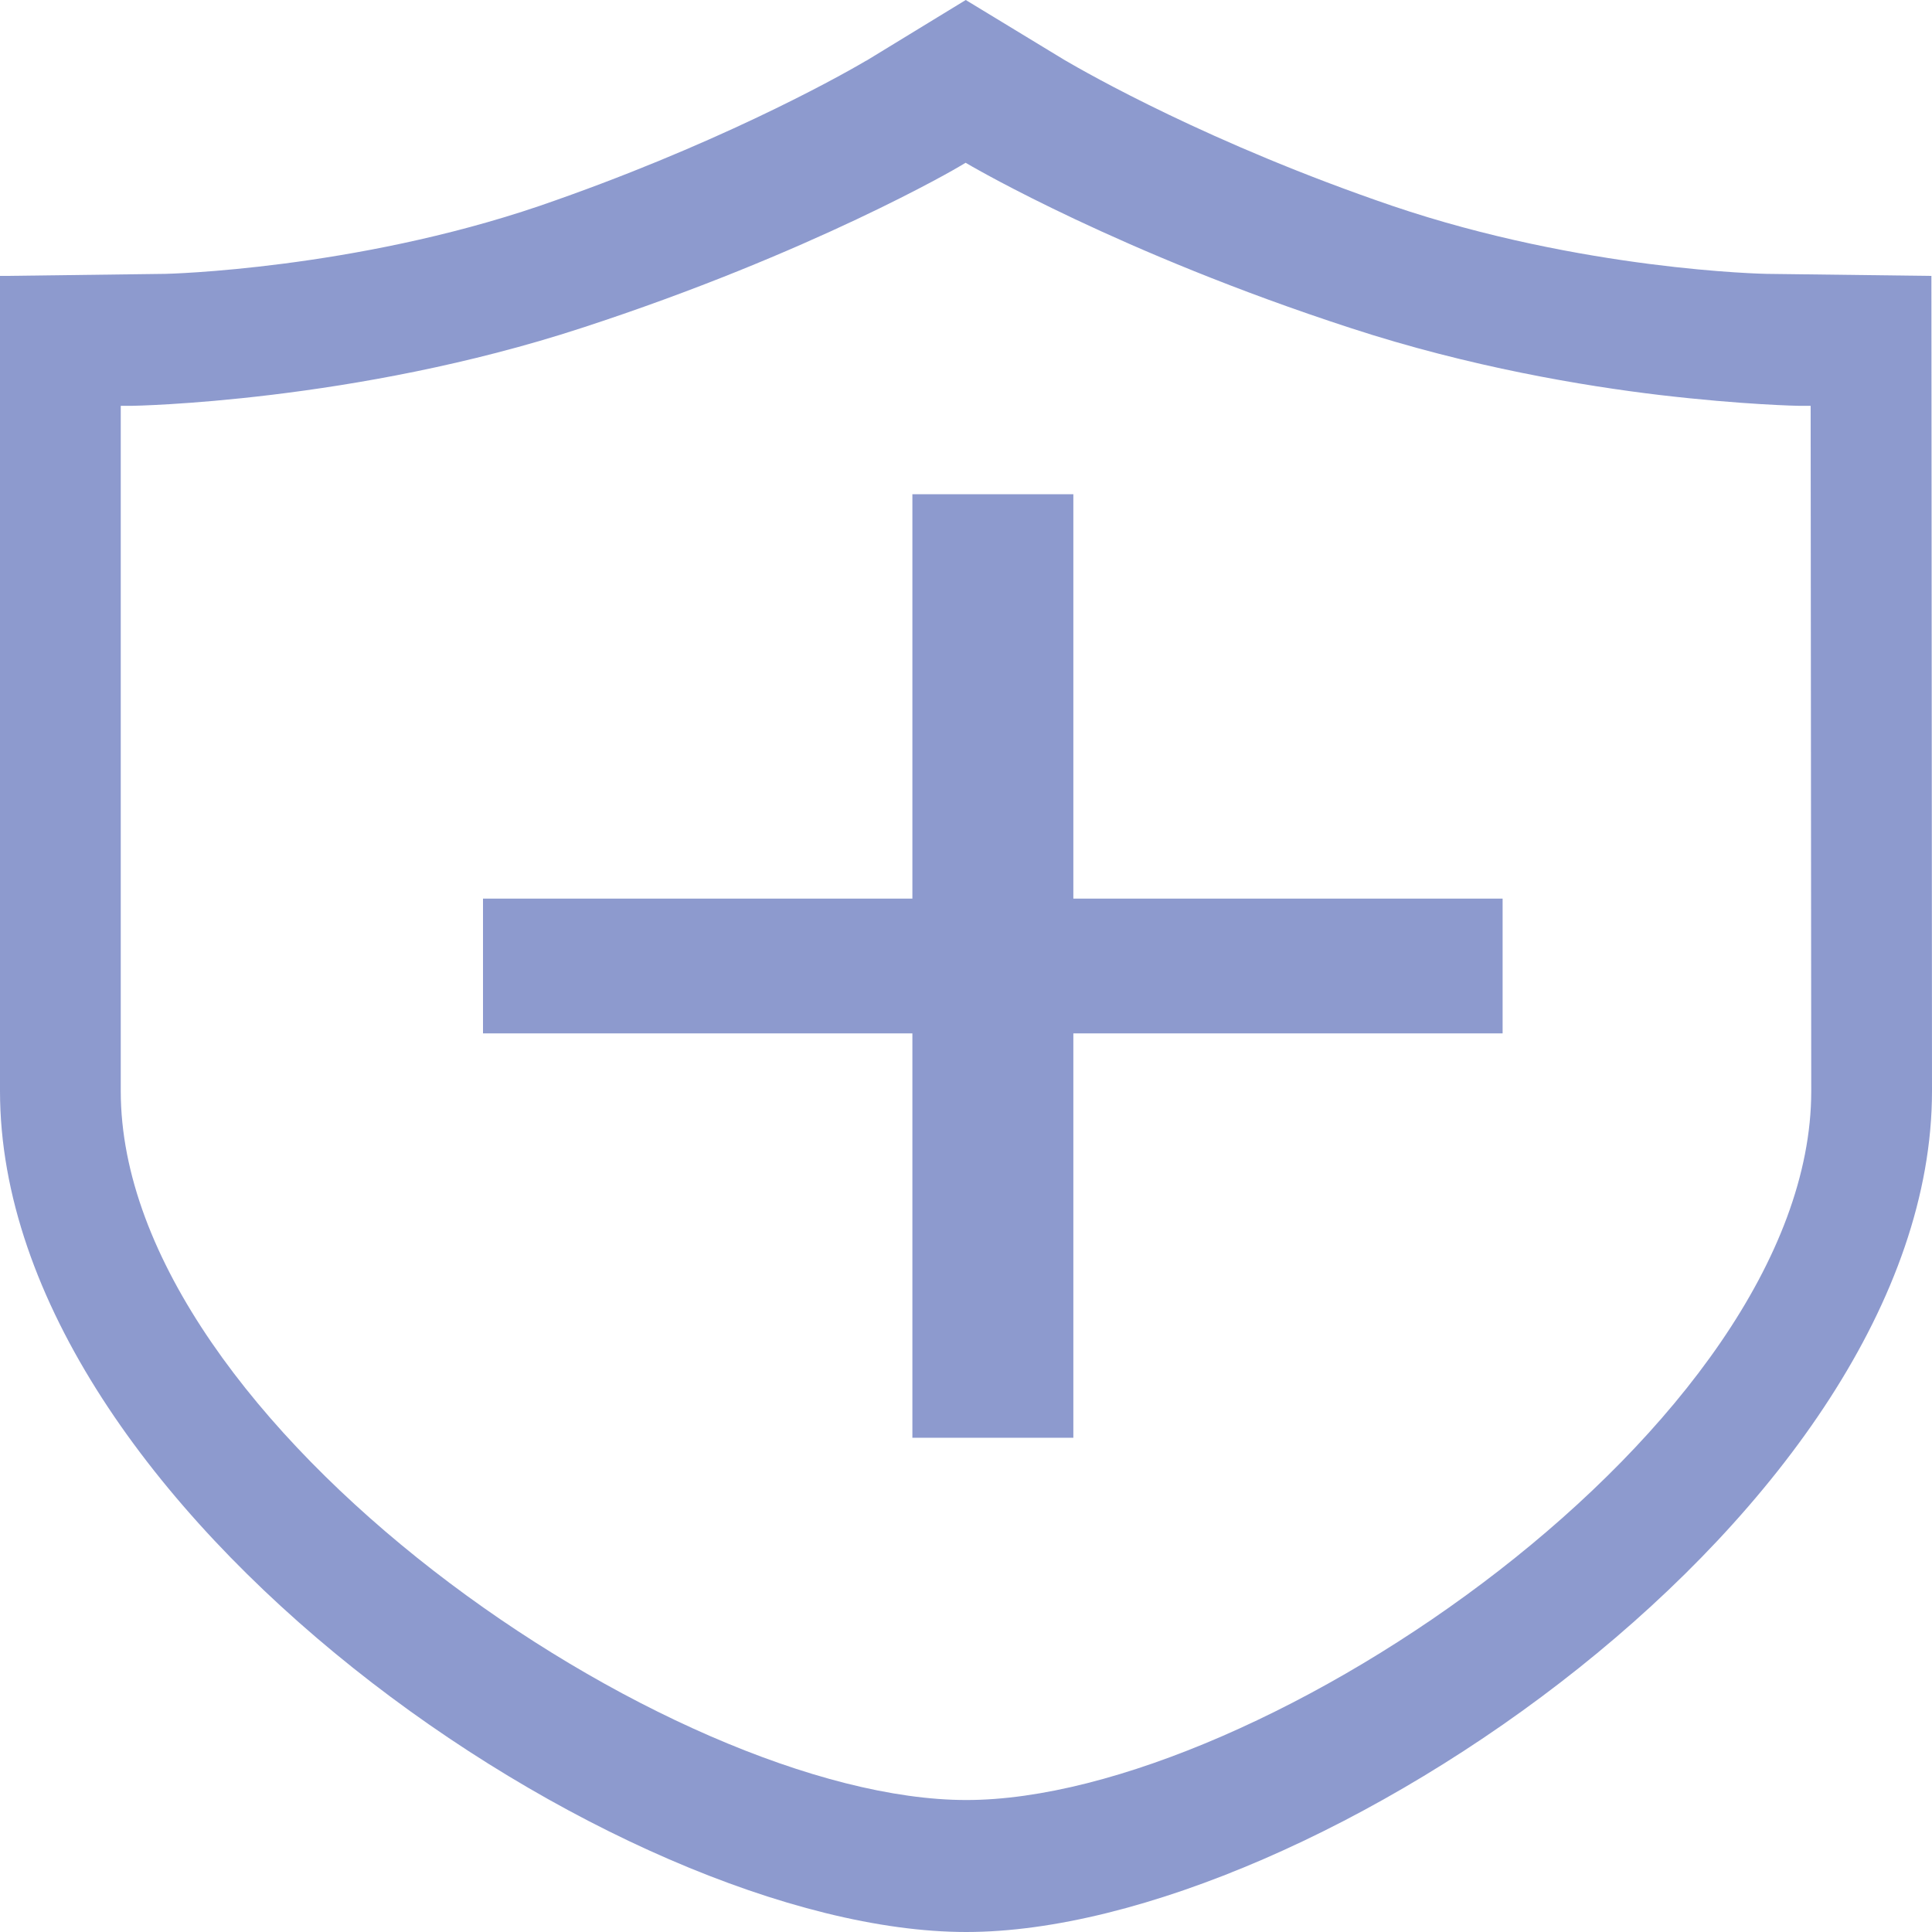 <?xml version="1.0" encoding="UTF-8"?>
<svg width="16px" height="16px" viewBox="0 0 16 16" version="1.1" xmlns="http://www.w3.org/2000/svg" xmlns:xlink="http://www.w3.org/1999/xlink">
    <!-- Generator: Sketch 50.2 (55047) - http://www.bohemiancoding.com/sketch -->
    <title>safety</title>
    <desc>Created with Sketch.</desc>
    <defs></defs>
    <g id="Page-1" stroke="none" stroke-width="1" fill="none" fill-rule="evenodd">
        <g id="Tablet" transform="translate(-537, -75)" fill="#8D9ACE" fill-rule="nonzero">
            <g id="safety" transform="translate(537, 75)">
                <path d="M8.889,4.093 L7.556,4.093 L7.556,7.442 L4,7.442 L4,8.558 L7.556,8.558 L7.556,11.907 L8.889,11.907 L8.889,8.558 L12.444,8.558 L12.444,7.442 L8.889,7.442 L8.889,4.093 Z M15.995,2.285 L14.631,2.268 C14.616,2.268 13.105,2.239 11.531,1.705 C10.025,1.191 9.006,0.608 8.816,0.497 L7.998,0 L7.184,0.497 C7.184,0.497 7.179,0.501 7.169,0.505 C6.896,0.666 5.892,1.216 4.469,1.705 C2.924,2.231 1.384,2.268 1.37,2.268 L0.039,2.285 L0,2.285 L0,9.035 C0,12.491 5.132,16 8.002,16 C10.868,16 16,12.491 16,9.035 L15.995,2.285 Z M1,9.036 L1,3.361 L1.086,3.361 C1.102,3.361 2.934,3.332 4.817,2.716 C6.725,2.095 7.936,1.385 7.941,1.381 L7.997,1.348 L8.054,1.381 C8.064,1.385 9.275,2.095 11.183,2.716 C12.176,3.041 13.122,3.197 13.743,3.271 C14.44,3.353 14.898,3.361 14.903,3.361 L14.995,3.361 L15,9.036 C15,11.797 10.435,14.907 8.003,14.907 C5.57,14.907 1,11.797 1,9.036 Z" id="Shape"></path>
            </g>
        </g>
    </g>
</svg>